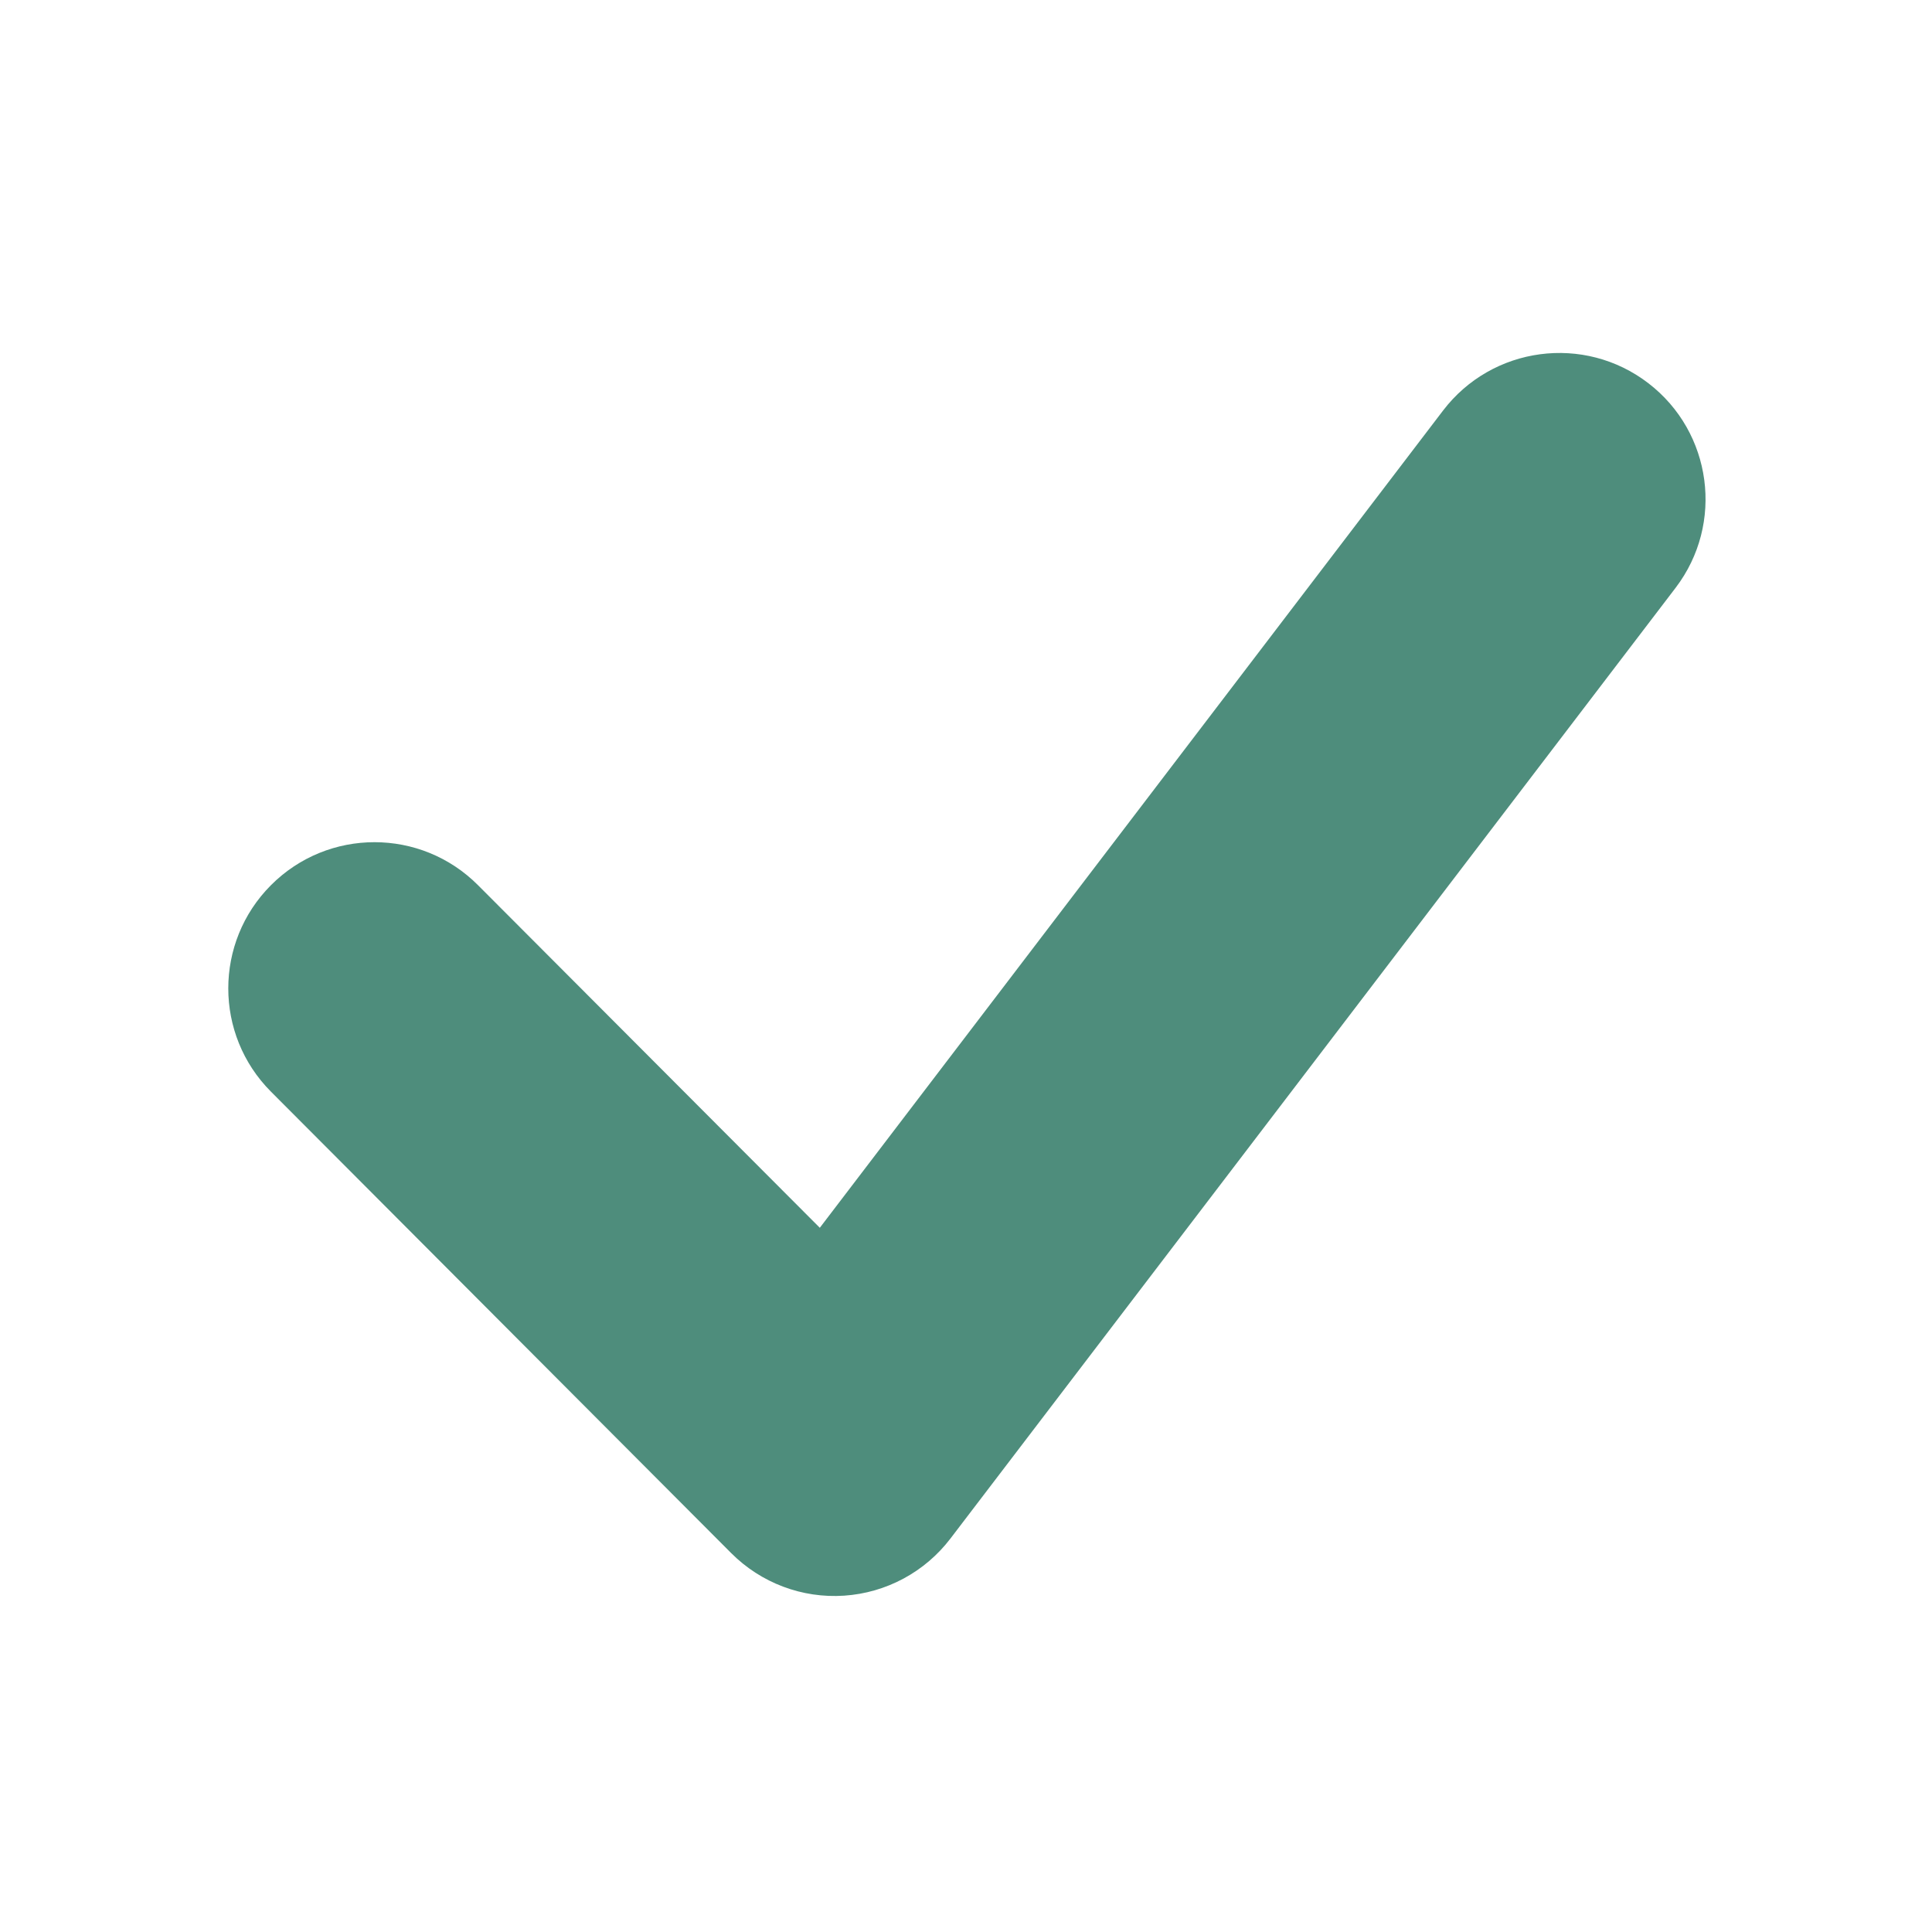 <svg width="24" height="24" viewBox="0 0 24 24" fill="#4E8D7C" xmlns="http://www.w3.org/2000/svg">
<path fill-rule="evenodd" clip-rule="evenodd" d="M20.476 4.76C21.27 5.369 21.422 6.506 20.815 7.302L11.807 19.112C11.489 19.529 11.008 19.787 10.486 19.822C9.964 19.857 9.453 19.664 9.083 19.293L3.366 13.561C2.659 12.852 2.659 11.705 3.366 10.996V10.996C4.076 10.284 5.228 10.284 5.938 10.996L10.184 15.252L17.927 5.099C18.537 4.301 19.679 4.148 20.476 4.76V4.76Z" />
</svg>

